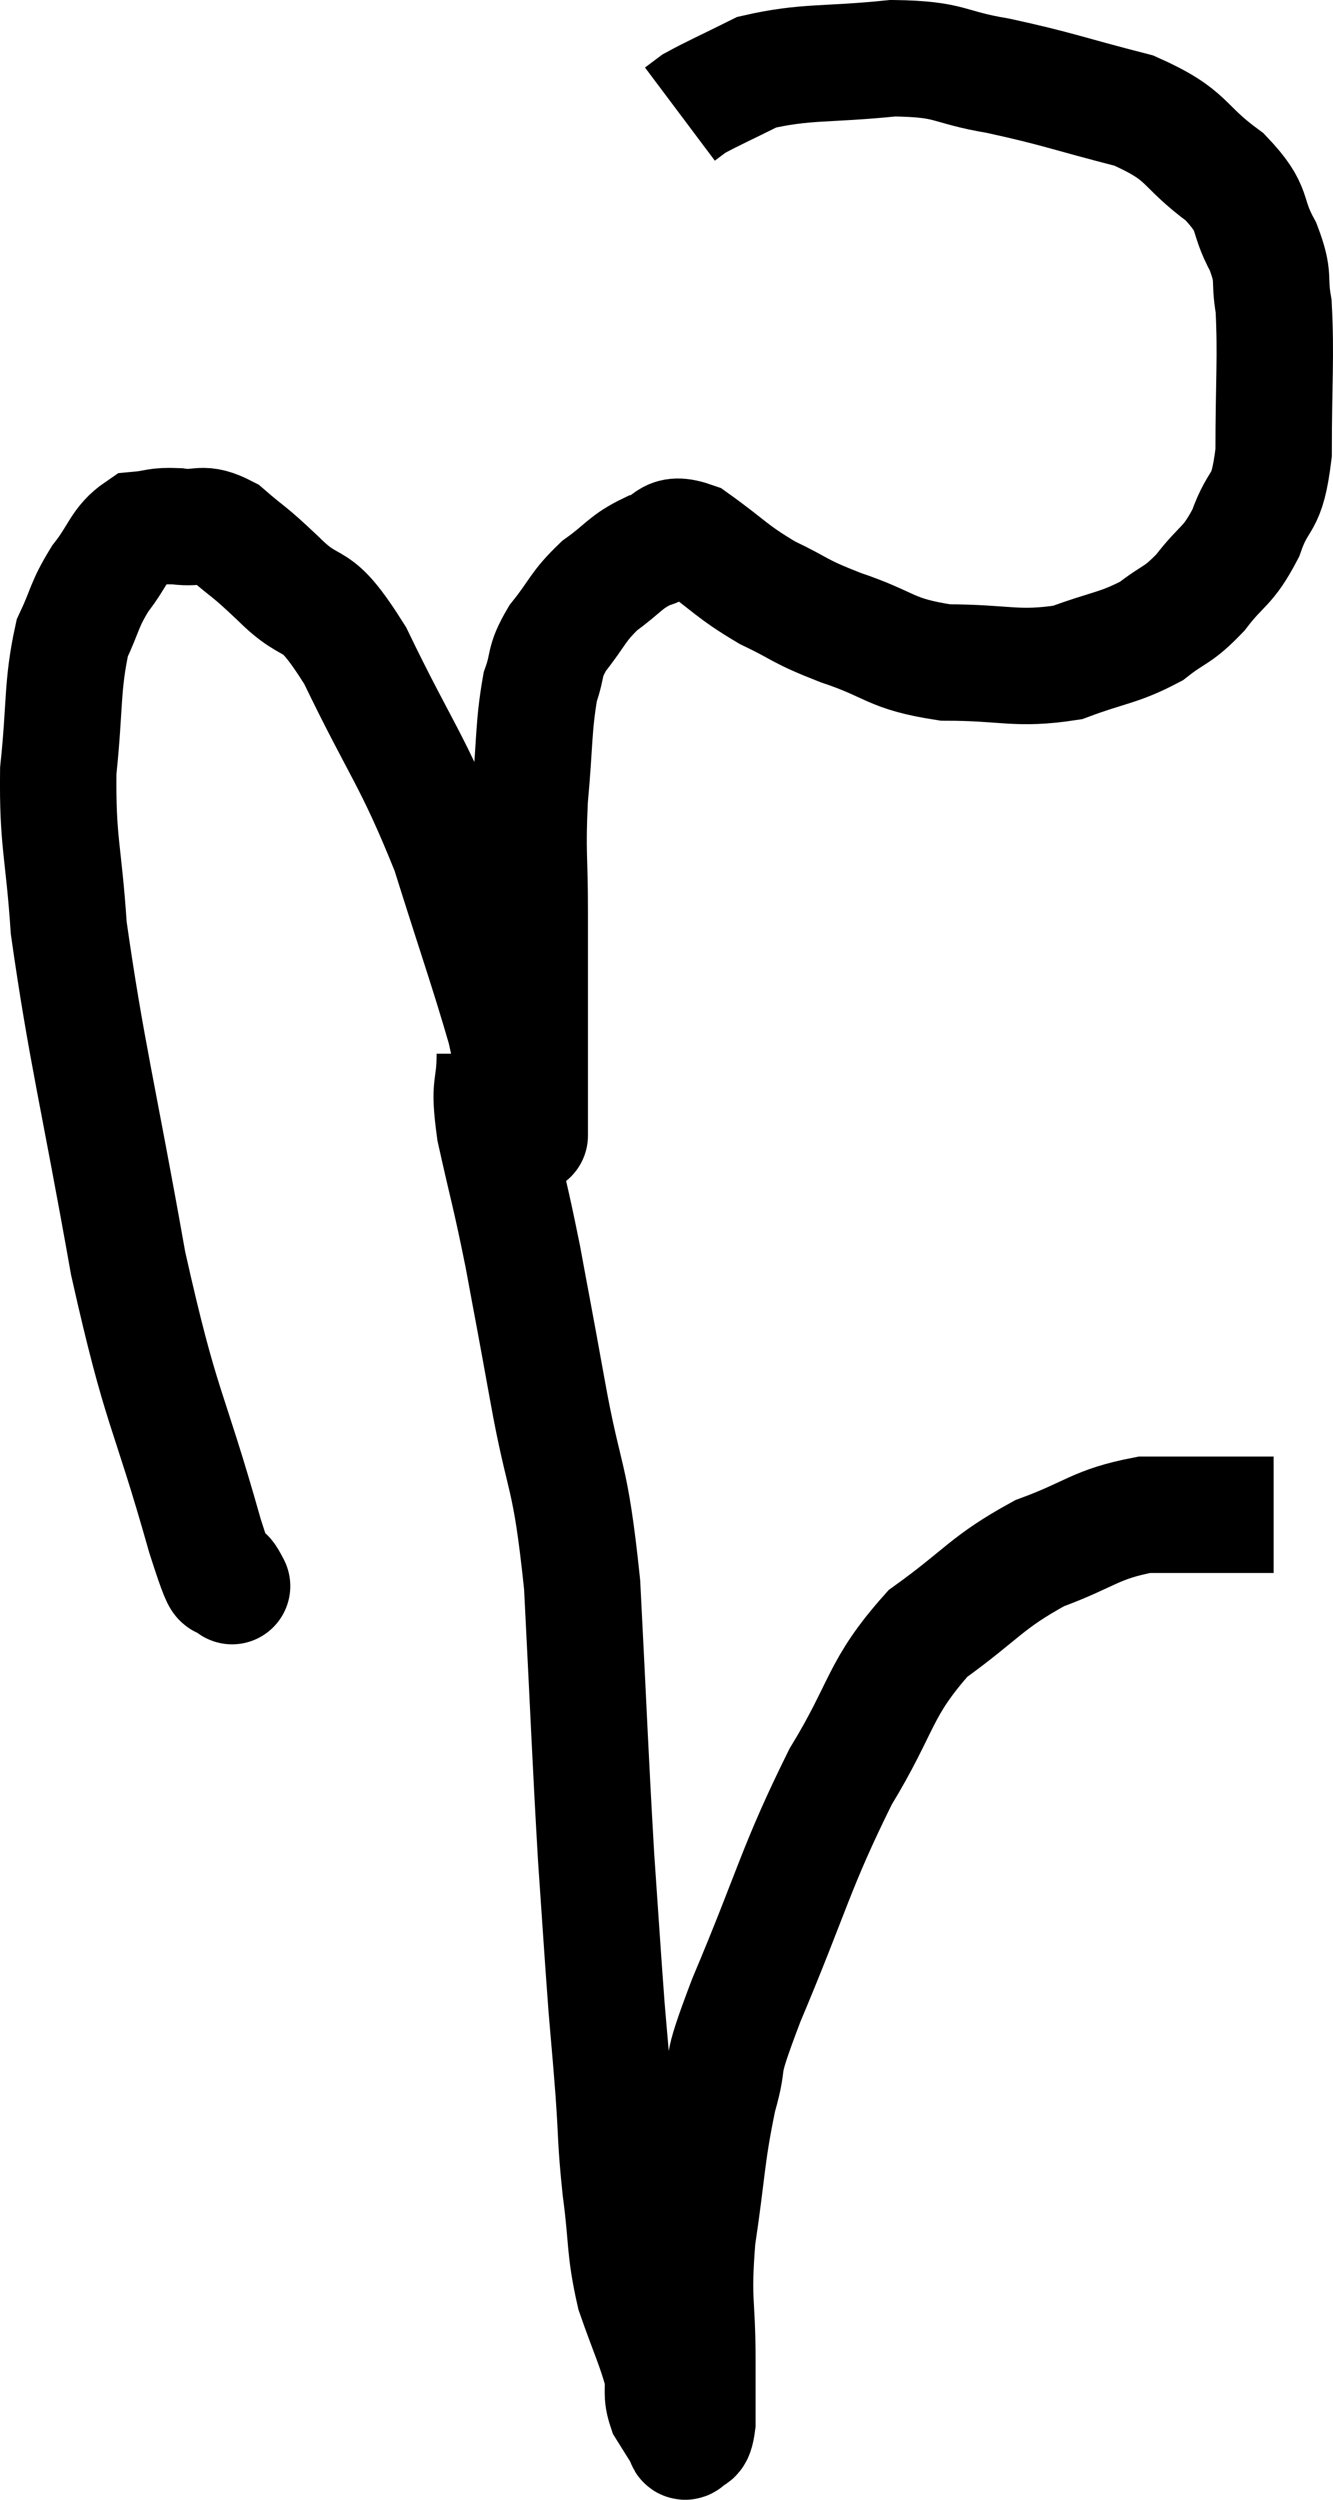 <svg xmlns="http://www.w3.org/2000/svg" viewBox="8.719 2.9 22.901 42.94" width="22.901" height="42.94"><path d="M 12.66 30.06 C 12.66 30.06, 12.765 30.255, 12.66 30.06 C 12.45 29.67, 12.675 30.645, 12.24 29.28 C 11.58 26.94, 11.505 27.21, 10.92 24.6 C 10.41 21.72, 10.2 20.955, 9.9 18.84 C 9.81 17.49, 9.705 17.385, 9.72 16.14 C 9.84 15, 9.78 14.685, 9.96 13.86 C 10.2 13.35, 10.155 13.305, 10.44 12.84 C 10.77 12.42, 10.77 12.225, 11.1 12 C 11.43 11.97, 11.385 11.925, 11.76 11.94 C 12.18 12, 12.165 11.835, 12.6 12.06 C 13.05 12.45, 12.945 12.315, 13.5 12.84 C 14.16 13.5, 14.085 12.99, 14.82 14.16 C 15.63 15.84, 15.795 15.915, 16.44 17.52 C 16.92 19.05, 17.1 19.545, 17.4 20.58 C 17.52 21.12, 17.535 21.27, 17.64 21.66 C 17.73 21.9, 17.775 21.975, 17.82 22.14 C 17.82 22.23, 17.82 22.275, 17.82 22.32 C 17.82 22.32, 17.82 22.515, 17.82 22.32 C 17.82 21.93, 17.82 22.05, 17.82 21.54 C 17.82 20.91, 17.82 21.03, 17.82 20.28 C 17.82 19.41, 17.82 19.455, 17.82 18.54 C 17.82 17.58, 17.775 17.58, 17.82 16.62 C 17.91 15.66, 17.88 15.39, 18 14.7 C 18.15 14.28, 18.045 14.295, 18.3 13.86 C 18.66 13.41, 18.63 13.335, 19.02 12.96 C 19.44 12.66, 19.455 12.555, 19.86 12.36 C 20.25 12.27, 20.13 12, 20.64 12.18 C 21.27 12.63, 21.27 12.705, 21.9 13.08 C 22.53 13.38, 22.395 13.38, 23.16 13.68 C 24.06 13.98, 23.985 14.13, 24.96 14.28 C 26.01 14.28, 26.175 14.415, 27.06 14.28 C 27.78 14.01, 27.93 14.04, 28.5 13.74 C 28.92 13.41, 28.935 13.5, 29.34 13.08 C 29.73 12.57, 29.805 12.66, 30.12 12.06 C 30.36 11.37, 30.48 11.655, 30.6 10.68 C 30.6 9.42, 30.645 9.045, 30.6 8.16 C 30.51 7.65, 30.63 7.695, 30.42 7.14 C 30.09 6.54, 30.315 6.525, 29.76 5.94 C 28.98 5.37, 29.175 5.235, 28.2 4.8 C 27.03 4.5, 26.895 4.425, 25.86 4.2 C 24.96 4.05, 25.095 3.915, 24.06 3.9 C 22.89 4.02, 22.575 3.945, 21.72 4.14 C 21.18 4.41, 20.97 4.5, 20.64 4.68 L 20.4 4.86" fill="none" stroke="black" stroke-width="2"></path><path d="M 17.22 21 C 17.22 21.66, 17.1 21.45, 17.22 22.32 C 17.46 23.4, 17.475 23.37, 17.7 24.48 C 17.91 25.62, 17.865 25.35, 18.12 26.76 C 18.42 28.44, 18.51 28.11, 18.72 30.12 C 18.84 32.46, 18.855 32.985, 18.96 34.8 C 19.05 36.09, 19.065 36.375, 19.14 37.38 C 19.2 38.1, 19.2 38.04, 19.26 38.82 C 19.32 39.66, 19.29 39.63, 19.38 40.5 C 19.5 41.4, 19.44 41.505, 19.62 42.3 C 19.86 42.99, 19.965 43.185, 20.1 43.68 C 20.13 43.98, 20.07 44.01, 20.16 44.28 C 20.31 44.52, 20.385 44.64, 20.46 44.76 C 20.46 44.76, 20.46 44.76, 20.46 44.76 C 20.46 44.76, 20.445 44.745, 20.46 44.76 C 20.49 44.79, 20.46 44.88, 20.52 44.82 C 20.61 44.67, 20.655 44.865, 20.7 44.52 C 20.7 43.98, 20.7 44.235, 20.7 43.44 C 20.7 42.39, 20.61 42.465, 20.7 41.34 C 20.88 40.14, 20.85 39.96, 21.06 38.94 C 21.3 38.1, 21.015 38.64, 21.54 37.26 C 22.35 35.34, 22.38 34.995, 23.16 33.42 C 23.91 32.19, 23.805 31.92, 24.66 30.96 C 25.62 30.27, 25.65 30.09, 26.58 29.58 C 27.48 29.25, 27.525 29.085, 28.38 28.92 C 29.19 28.92, 29.445 28.92, 30 28.92 C 30.3 28.92, 30.45 28.92, 30.6 28.92 L 30.6 28.92" fill="none" stroke="black" stroke-width="2"></path></svg>
